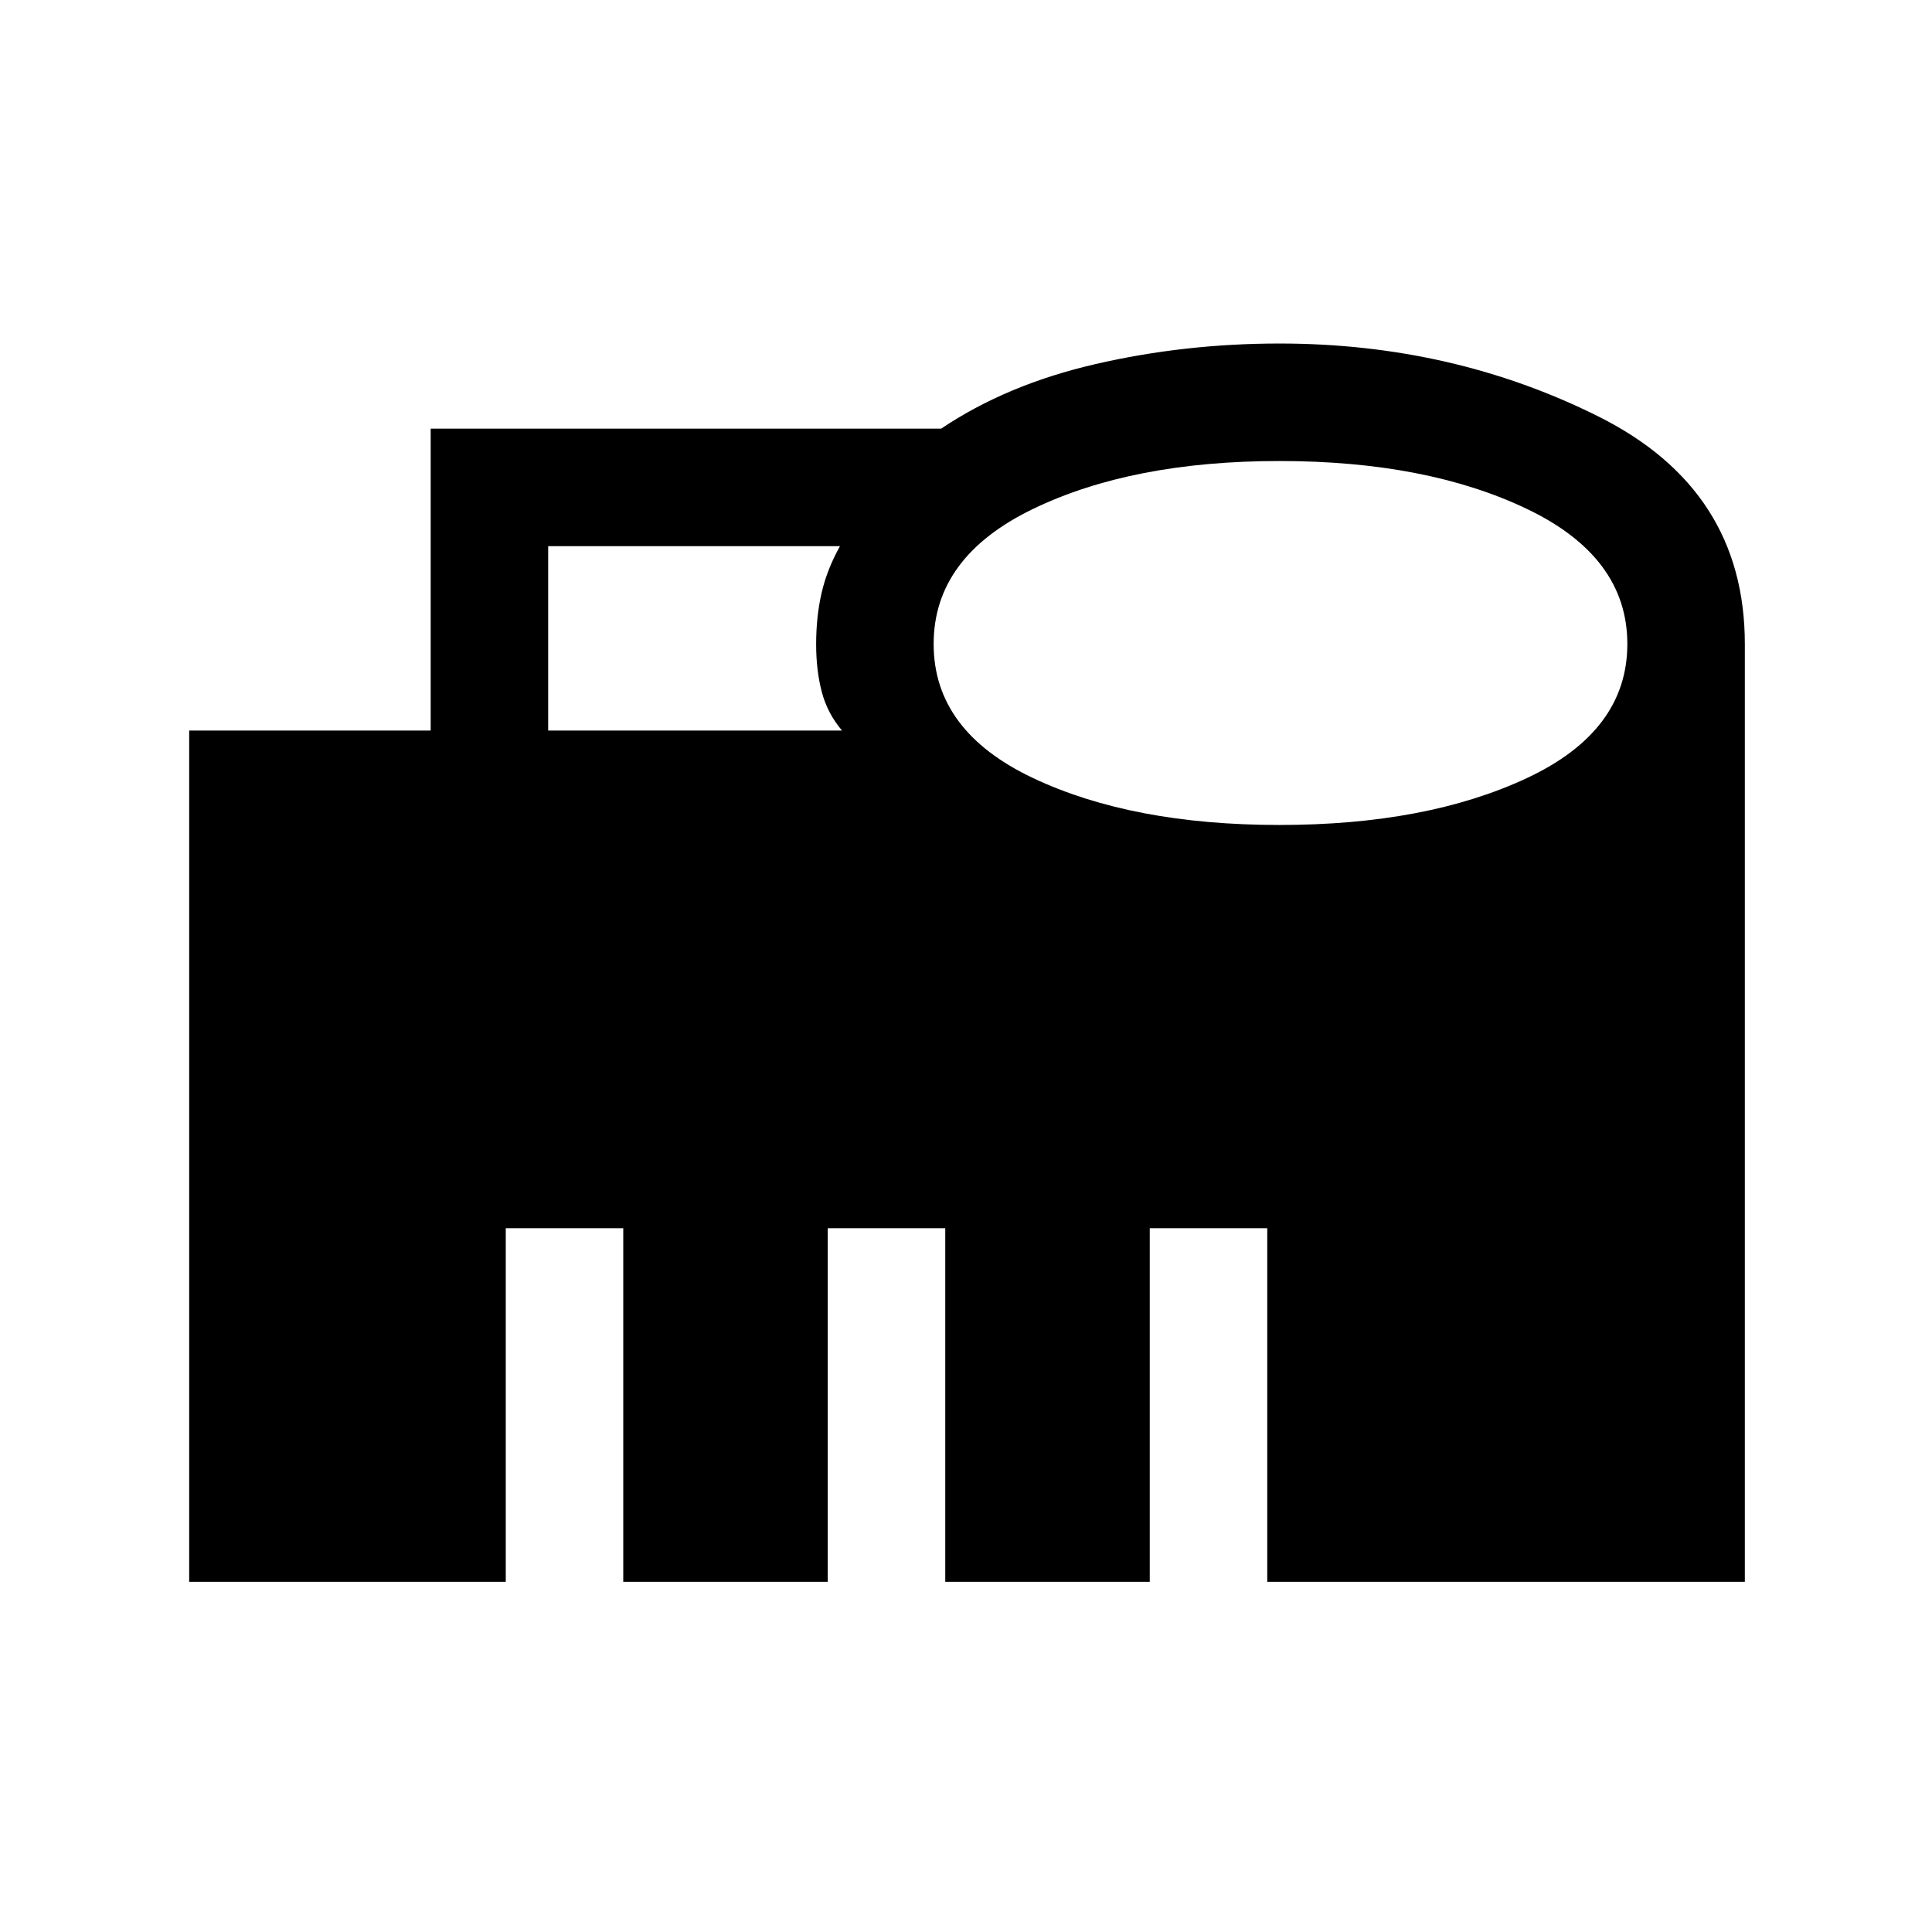 <svg xmlns="http://www.w3.org/2000/svg" height="48" viewBox="0 96 960 960" width="48"><path d="M272.385 459.001h146.001q-7.231-8.539-10.039-19.18t-2.808-23.654q0-13.802 2.712-25.561 2.711-11.76 9.134-23.221h-145v91.616Zm363.387 46.922q73.228 0 123.035-23.346 49.808-23.346 49.808-66.577 0-43.231-49.811-67.077-49.811-23.846-123.039-23.846-73.227 0-122.534 23.846-49.308 23.846-49.308 67.077 0 43.231 49.311 66.577 49.311 23.346 122.538 23.346ZM94.002 881.999V459.001H214v-150h253.64q32.575-21.923 76.808-32.115 44.232-10.192 91.32-10.192 86.005 0 158.617 36.324Q866.999 339.342 866.999 416v465.999H629.692V706.308h-58.384v175.691H469.692V706.308h-58.384v175.691H309.692V706.308h-58.384v175.691H94.002Z"/></svg>